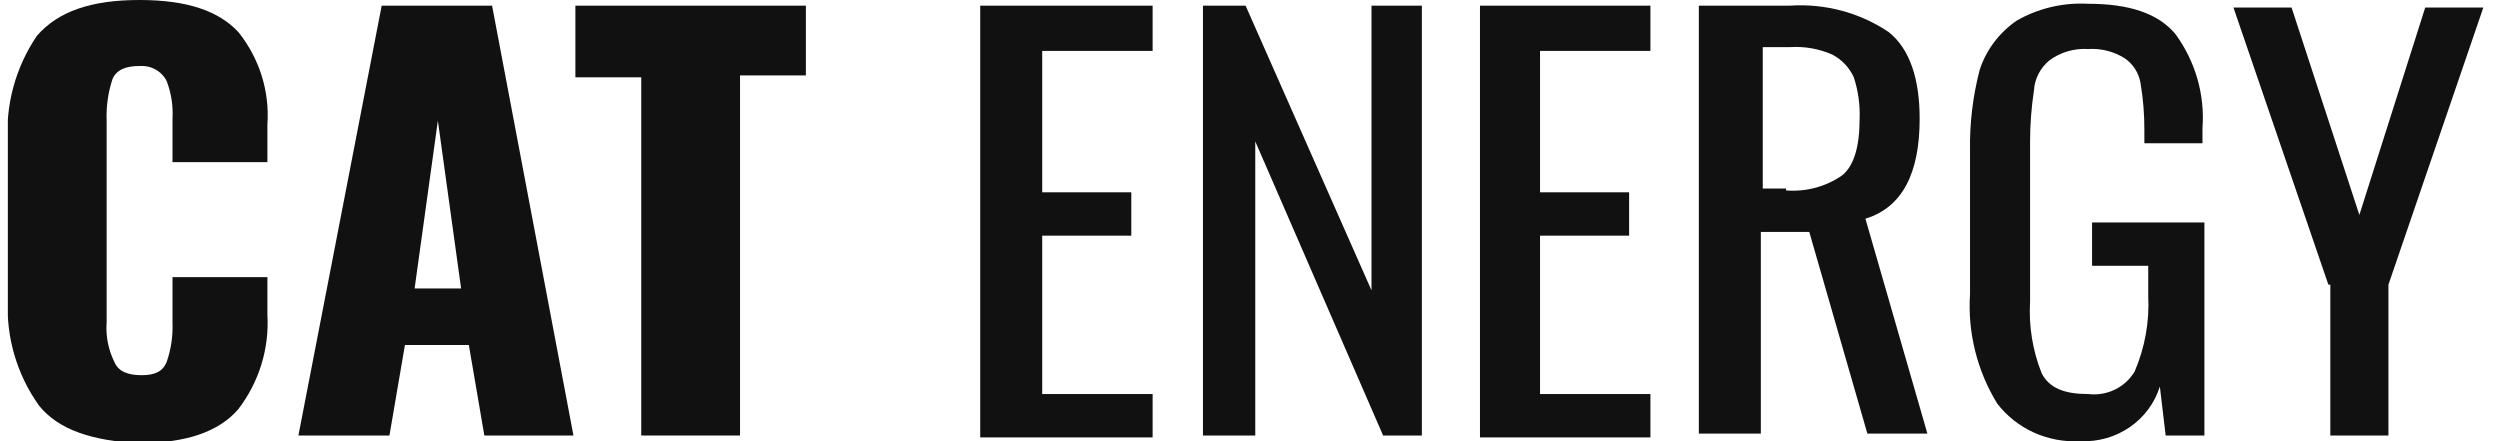 <svg width="102" height="18" viewBox="0 0 102 18" fill="none" xmlns="http://www.w3.org/2000/svg">
<g clip-path="url(#clip0_135_3354)">
<path d="M1.584 16.538C0.69 15.276 0.245 13.763 0.32 12.231V5.846C0.212 4.298 0.628 2.757 1.505 1.462C2.375 0.462 3.718 0 5.694 0C7.67 0 8.934 0.462 9.725 1.308C10.583 2.379 11.005 3.721 10.91 5.077V6.615H7.038V4.846C7.069 4.323 6.988 3.799 6.8 3.308C6.7 3.109 6.541 2.945 6.344 2.835C6.147 2.725 5.92 2.676 5.694 2.692C5.141 2.692 4.746 2.846 4.588 3.231C4.409 3.777 4.329 4.35 4.351 4.923V13.154C4.309 13.71 4.418 14.267 4.667 14.769C4.825 15.154 5.22 15.308 5.773 15.308C6.326 15.308 6.642 15.154 6.8 14.769C6.98 14.249 7.06 13.702 7.038 13.154V11.308H10.91V12.846C10.99 14.224 10.571 15.585 9.725 16.692C8.934 17.615 7.591 18.077 5.694 18.077C3.797 18 2.375 17.538 1.584 16.538Z" fill="#111111"/>
<path d="M15.573 0.231H20.077L23.397 17.769H19.761L19.129 14.077H16.521L15.889 17.769H12.175L15.573 0.231ZM18.813 11.769L17.865 4.923L16.916 11.769H18.813Z" fill="#111111"/>
<path d="M26.163 3.154H23.476V0.231H32.88V3.077H30.193V17.769H26.163V3.154Z" fill="#111111"/>
<path d="M40.072 0.231H47.027V2.077H42.522V7.846H46.157V9.615H42.522V16.077H47.027V17.846H39.993V0.231H40.072Z" fill="#111111"/>
<path d="M49.081 0.231H50.82L55.957 11.846V0.231H58.012V17.769H56.431L51.215 5.769V17.769H49.081V0.231Z" fill="#111111"/>
<path d="M60.383 0.231H67.337V2.077H62.833V7.846H66.468V9.615H62.833V16.077H67.337V17.846H60.383V0.231Z" fill="#111111"/>
<path d="M69.392 0.231H73.027C74.457 0.135 75.879 0.514 77.058 1.308C77.927 2 78.322 3.231 78.322 4.846C78.322 7.077 77.611 8.462 76.109 8.923L78.638 17.692H76.189L73.818 9.462H71.842V17.692H69.313V0.231H69.392ZM72.869 7.769C73.684 7.835 74.496 7.617 75.161 7.154C75.635 6.769 75.872 6 75.872 4.846C75.894 4.273 75.814 3.7 75.635 3.154C75.457 2.762 75.152 2.437 74.766 2.231C74.222 1.989 73.624 1.884 73.027 1.923H71.921V7.692H72.869V7.769Z" fill="#111111"/>
<path d="M81.484 16.462C80.662 15.117 80.276 13.562 80.377 12V6.154C80.358 5.039 80.49 3.927 80.772 2.846C81.037 2.039 81.564 1.337 82.274 0.846C83.156 0.338 84.174 0.097 85.198 0.154C86.858 0.154 88.043 0.538 88.754 1.385C89.572 2.502 89.964 3.862 89.861 5.231V5.846H87.49V5.308C87.493 4.663 87.441 4.02 87.332 3.385C87.265 2.983 87.038 2.623 86.7 2.385C86.255 2.101 85.728 1.966 85.198 2C84.631 1.965 84.07 2.128 83.617 2.462C83.431 2.614 83.279 2.802 83.171 3.013C83.062 3.225 82.999 3.456 82.985 3.692C82.881 4.38 82.828 5.074 82.827 5.769V12.308C82.769 13.304 82.93 14.301 83.301 15.231C83.617 15.846 84.249 16.077 85.198 16.077C85.572 16.122 85.952 16.059 86.29 15.895C86.627 15.73 86.907 15.473 87.095 15.154C87.512 14.181 87.701 13.13 87.648 12.077V10.846H85.356V9.077H89.94V17.769H88.359L88.122 15.769C87.915 16.439 87.483 17.023 86.896 17.427C86.309 17.831 85.6 18.033 84.882 18C84.229 18.037 83.576 17.916 82.983 17.648C82.39 17.379 81.875 16.972 81.484 16.462Z" fill="#111111"/>
<path d="M94.998 11.615L91.125 0.308H93.496L96.262 8.769L98.949 0.308H101.32L97.448 11.615V17.769H95.077V11.615H94.998Z" fill="#111111"/>
</g>
<defs>
<clipPath id="clip0_135_3354">
<rect width="101" height="18" fill="white" transform="translate(0.32)"/>
</clipPath>
</defs>
</svg>
